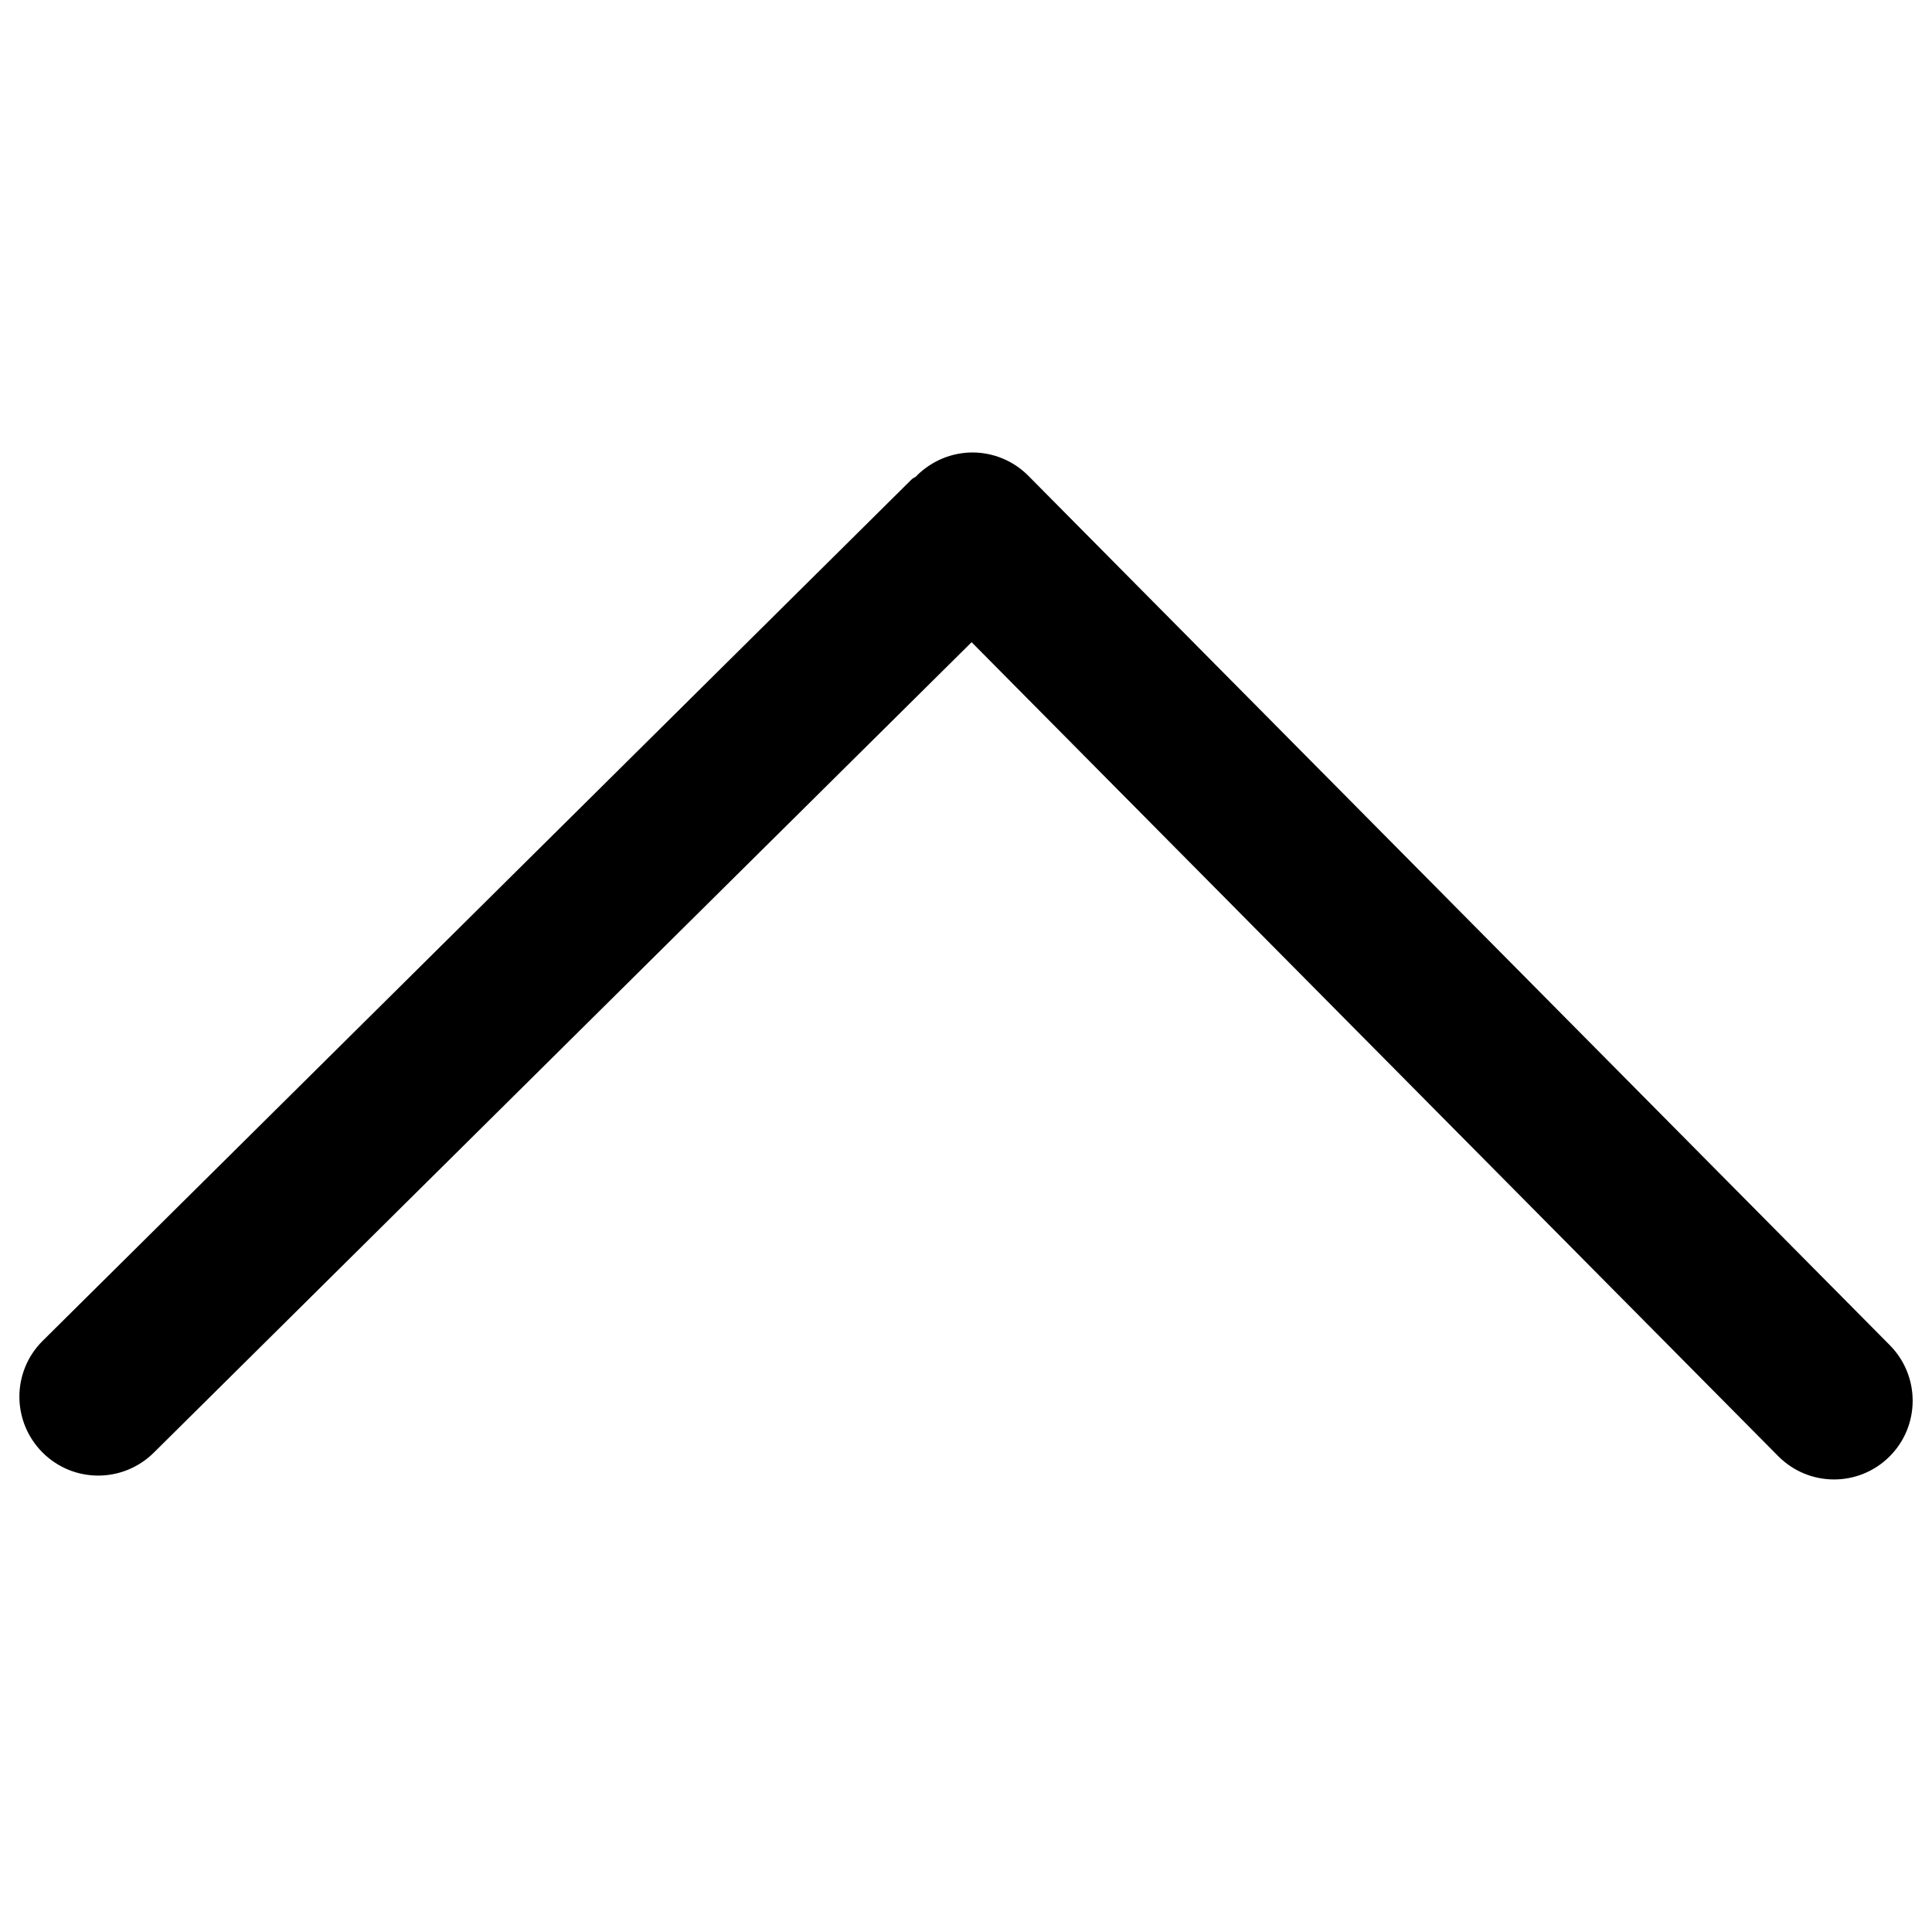<svg
	xmlns:xlink="http://www.w3.org/1999/xlink"
	viewBox="0 0 1000 1000"
	fill="currentColor"
>

<g><path
			d="M978.2,696.3L532.3,246.3c-7.9-8-18.5-12.1-28.9-12.1c-10.4,0-20.7,4-28.7,11.8c-0.2,0.2-0.2,0.4-0.4,0.5c-0.7,0.7-1.6,0.8-2.3,1.5L22.1,694c-16,15.9-16.1,41.6-0.2,57.7c15.9,16,41.6,16.1,57.7,0.2l423.3-419.5l417.5,421.3c15.9,16,41.6,16.1,57.6,0.2C993.9,738.1,994,712.3,978.2,696.3z"
		/></g>
</svg>
